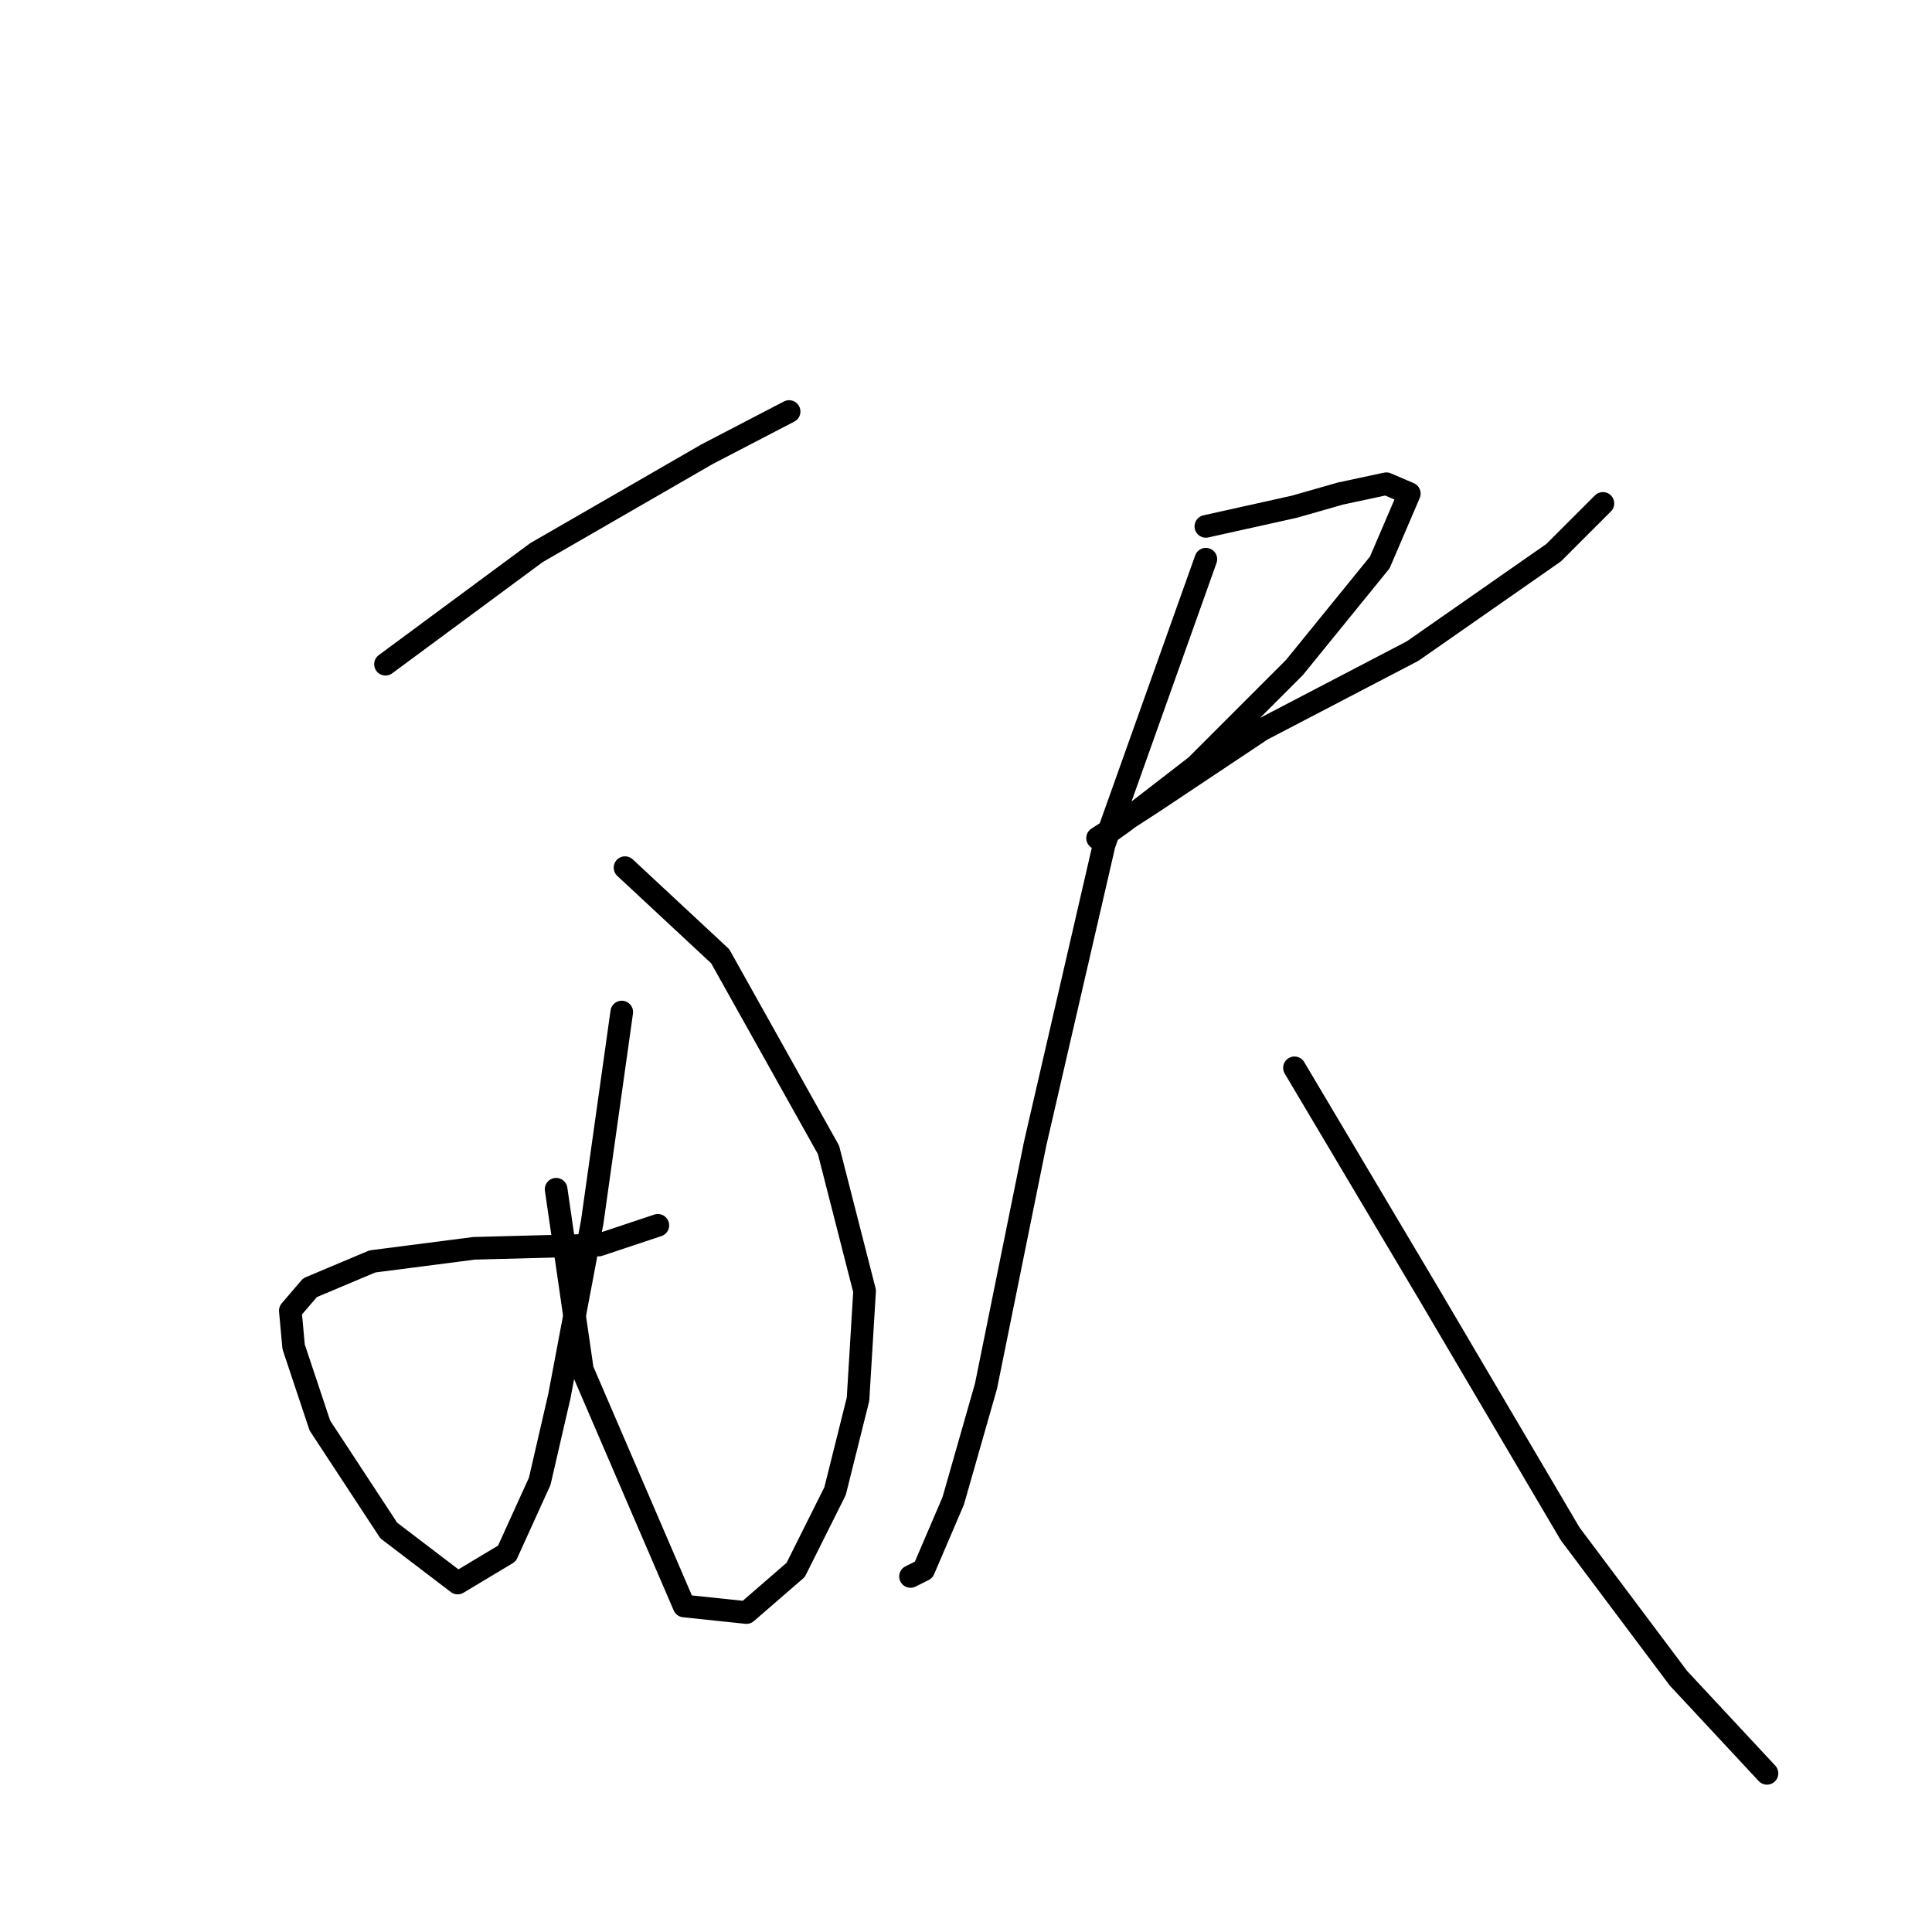 <?xml version="1.0" standalone="no"?>
    <svg width="256" height="256" xmlns="http://www.w3.org/2000/svg" version="1.1">
    <polyline stroke="black" stroke-width="3" stroke-linecap="round" fill="transparent" stroke-linejoin="round" points="51.08 88.011 71.081 73.227 93.691 60.183 104.561 54.53 104.561 54.53 " />
        <polyline stroke="black" stroke-width="3" stroke-linecap="round" fill="transparent" stroke-linejoin="round" points="82.821 114.969 95.43 126.709 109.779 152.363 114.562 171.06 113.692 185.408 110.649 197.583 105.431 208.019 98.909 213.671 90.647 212.802 77.168 181.495 73.69 157.58 73.69 157.58 " />
        <polyline stroke="black" stroke-width="3" stroke-linecap="round" fill="transparent" stroke-linejoin="round" points="82.386 134.101 78.473 161.929 74.125 184.974 71.516 196.279 67.168 205.845 60.645 209.758 51.514 202.801 42.383 188.887 38.905 178.451 38.47 173.669 41.079 170.625 49.34 167.146 62.819 165.407 79.342 164.972 87.169 162.363 87.169 162.363 " />
        <polyline stroke="black" stroke-width="3" stroke-linecap="round" fill="transparent" stroke-linejoin="round" points="159.782 69.749 171.522 67.14 177.61 65.4 183.697 64.096 186.741 65.4 182.827 74.531 171.522 88.445 158.478 101.49 148.912 108.882 145.868 111.056 145.434 111.056 152.825 106.273 167.174 96.707 187.176 86.271 205.872 73.227 212.395 66.705 212.395 66.705 " />
        <polyline stroke="black" stroke-width="3" stroke-linecap="round" fill="transparent" stroke-linejoin="round" points="159.782 74.097 146.303 111.925 137.172 151.493 130.65 183.669 126.302 198.888 122.389 208.019 120.649 208.888 120.649 208.888 " />
        <polyline stroke="black" stroke-width="3" stroke-linecap="round" fill="transparent" stroke-linejoin="round" points="171.522 141.492 189.35 171.494 208.047 203.236 222.395 222.367 234.135 234.977 234.135 234.977 " />
        </svg>